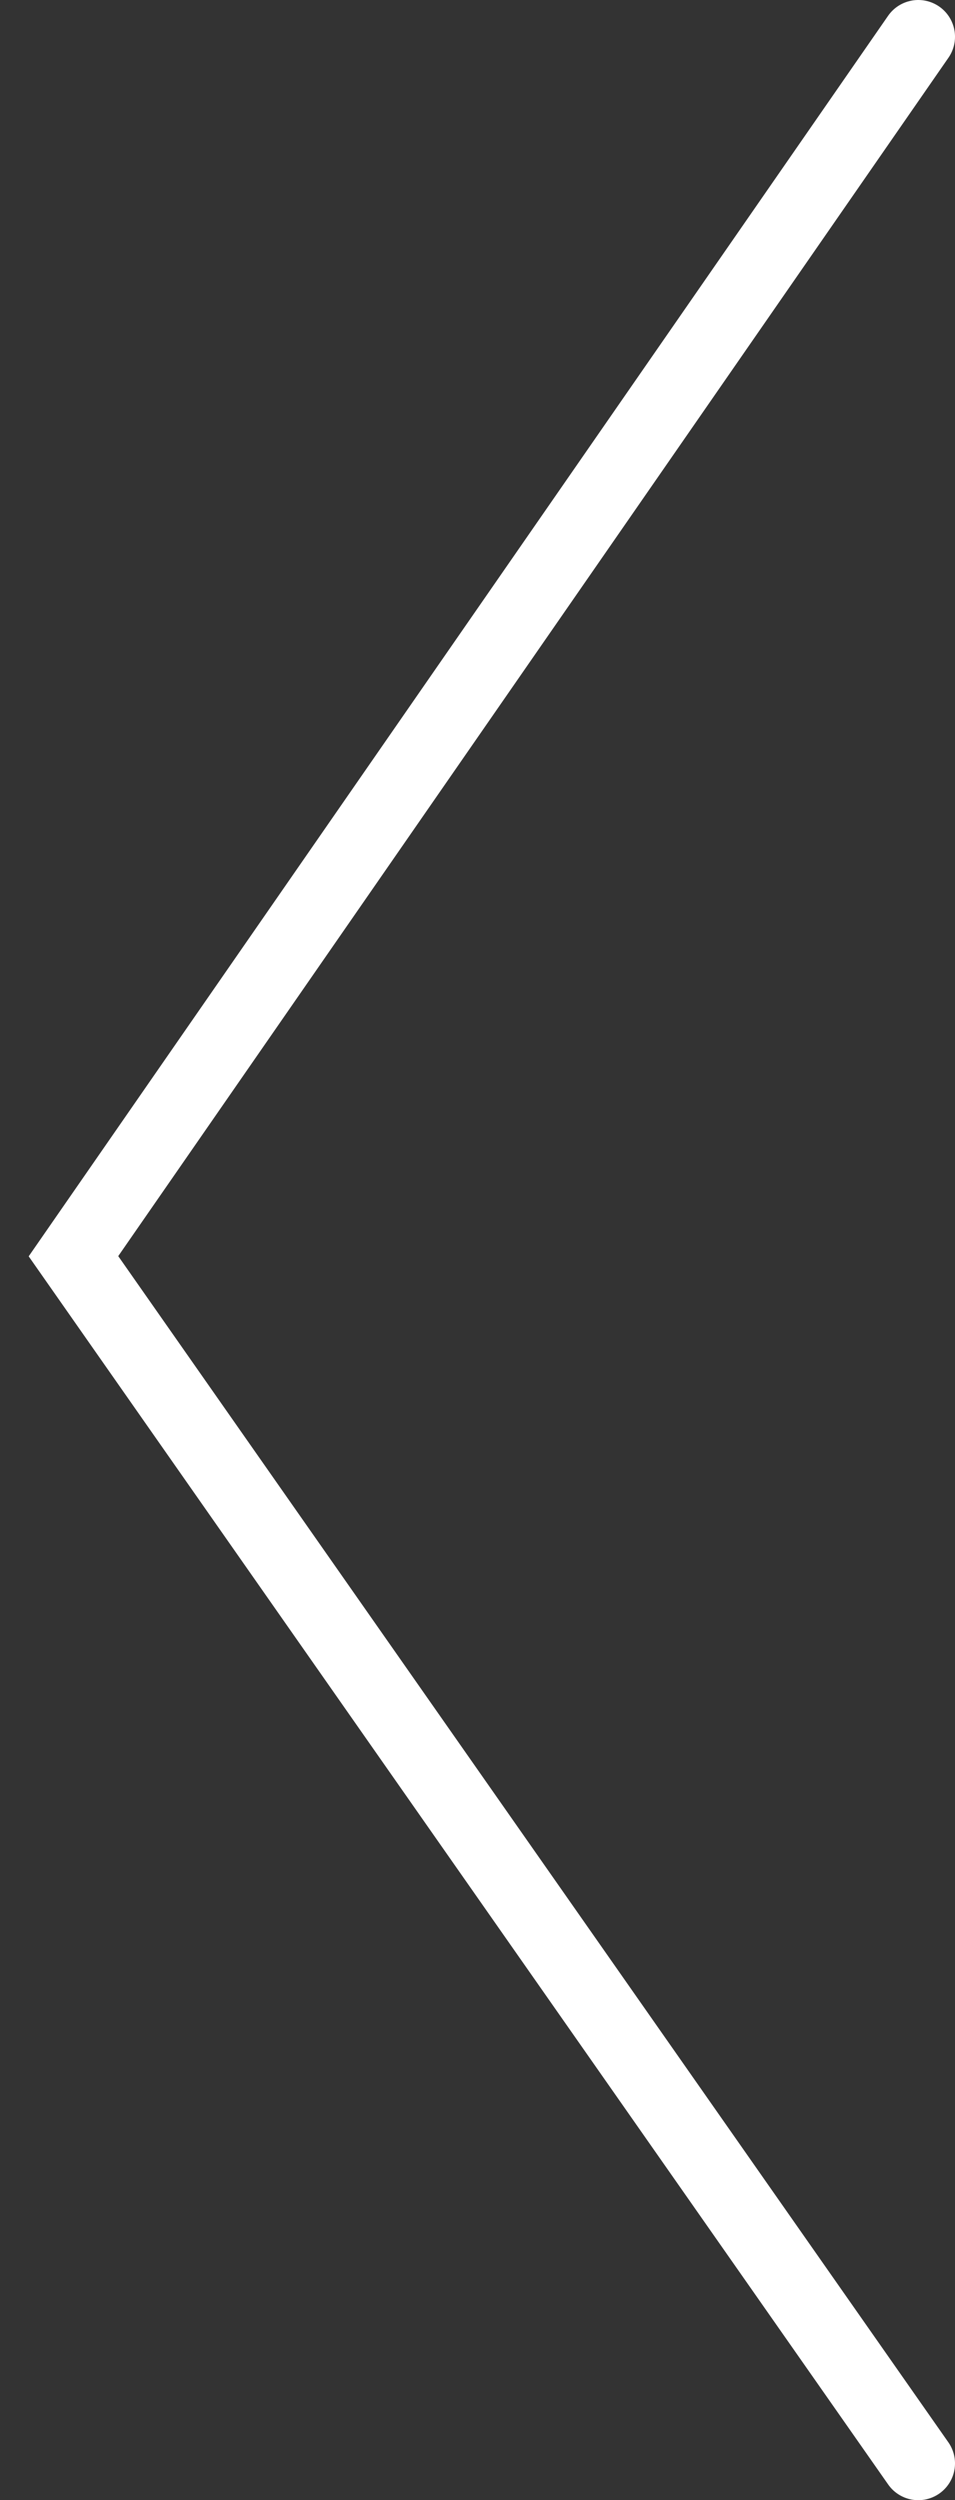 <svg width="26" height="68" viewBox="0 0 26 68" fill="none" xmlns="http://www.w3.org/2000/svg">
<rect x="0" y="0" width="26" height="68" fill="#333333" stroke="none"/>
<path d="M25 1L2 34.167L25 67" stroke="white" stroke-width="2" stroke-linecap="round"/>
</svg>
